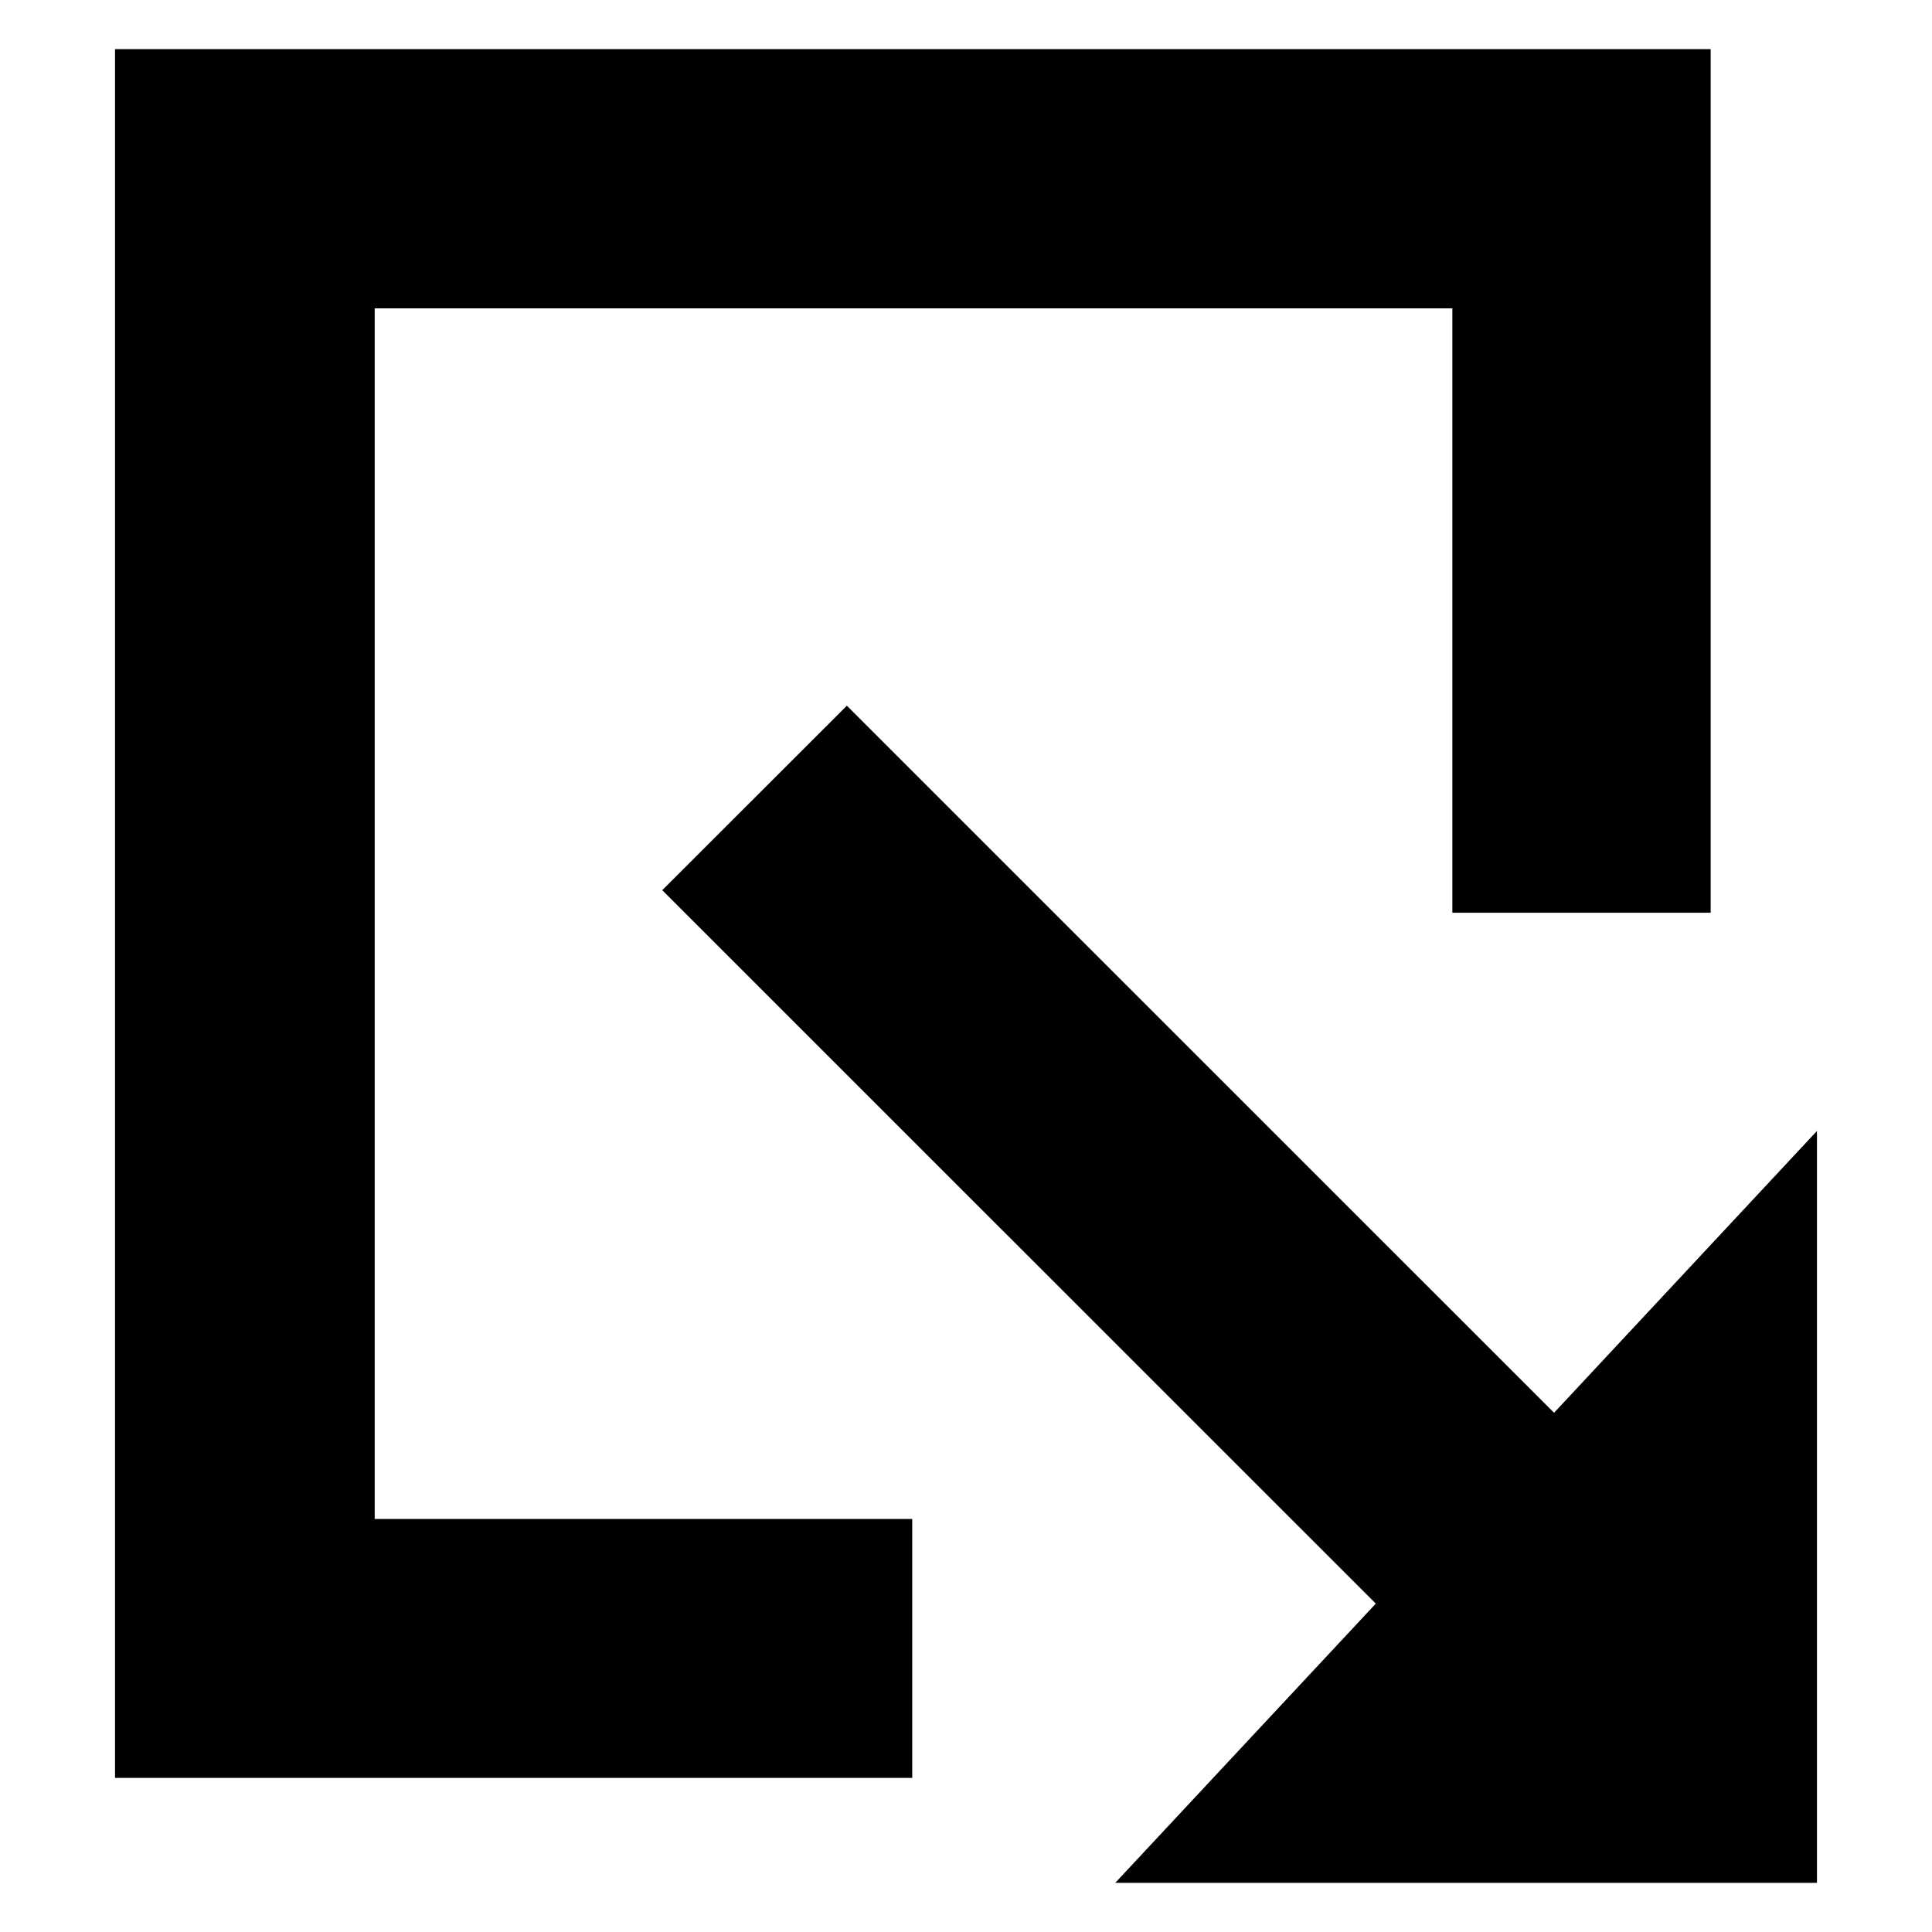 <?xml version="1.0" encoding="utf-8"?>
<!-- Generator: Adobe Illustrator 16.0.0, SVG Export Plug-In . SVG Version: 6.00 Build 0)  -->
<!DOCTYPE svg PUBLIC "-//W3C//DTD SVG 1.1//EN" "http://www.w3.org/Graphics/SVG/1.1/DTD/svg11.dtd">
<svg version="1.1" id="Layer_1" xmlns="http://www.w3.org/2000/svg" xmlns:xlink="http://www.w3.org/1999/xlink" x="0px" y="0px"
	 width="15.52px" height="15.52px" viewBox="0 0 15.52 15.52" enable-background="new 0 0 15.52 15.52" xml:space="preserve">
<g>
	<path fill-rule="evenodd" clip-rule="evenodd" d="M3.01,2.477c2.886,0,5.766,0,8.657,0c0,1.621,0,3.238,0,4.855
		c0.7,0,1.389,0,2.075,0c0-2.316,0-4.627,0-6.937c-4.277,0-8.546,0-12.818,0c0,4.631,0,9.257,0,13.887c2.14,0,4.272,0,6.404,0
		c0-0.694,0-1.383,0-2.08c-1.443,0-2.881,0-4.318,0C3.01,8.954,3.01,5.716,3.01,2.477z"/>
	<path fill-rule="evenodd" clip-rule="evenodd" d="M12.484,11.349c-1.899-1.899-3.795-3.794-5.681-5.68
		C6.309,6.163,5.82,6.651,5.32,7.151c1.907,1.906,3.817,3.817,5.732,5.731c-0.695,0.744-1.39,1.49-2.093,2.243
		c1.89,0,3.763,0,5.637,0c0-2.013,0-4.019,0-6.04C13.885,9.847,13.186,10.596,12.484,11.349z"/>
</g>
</svg>
